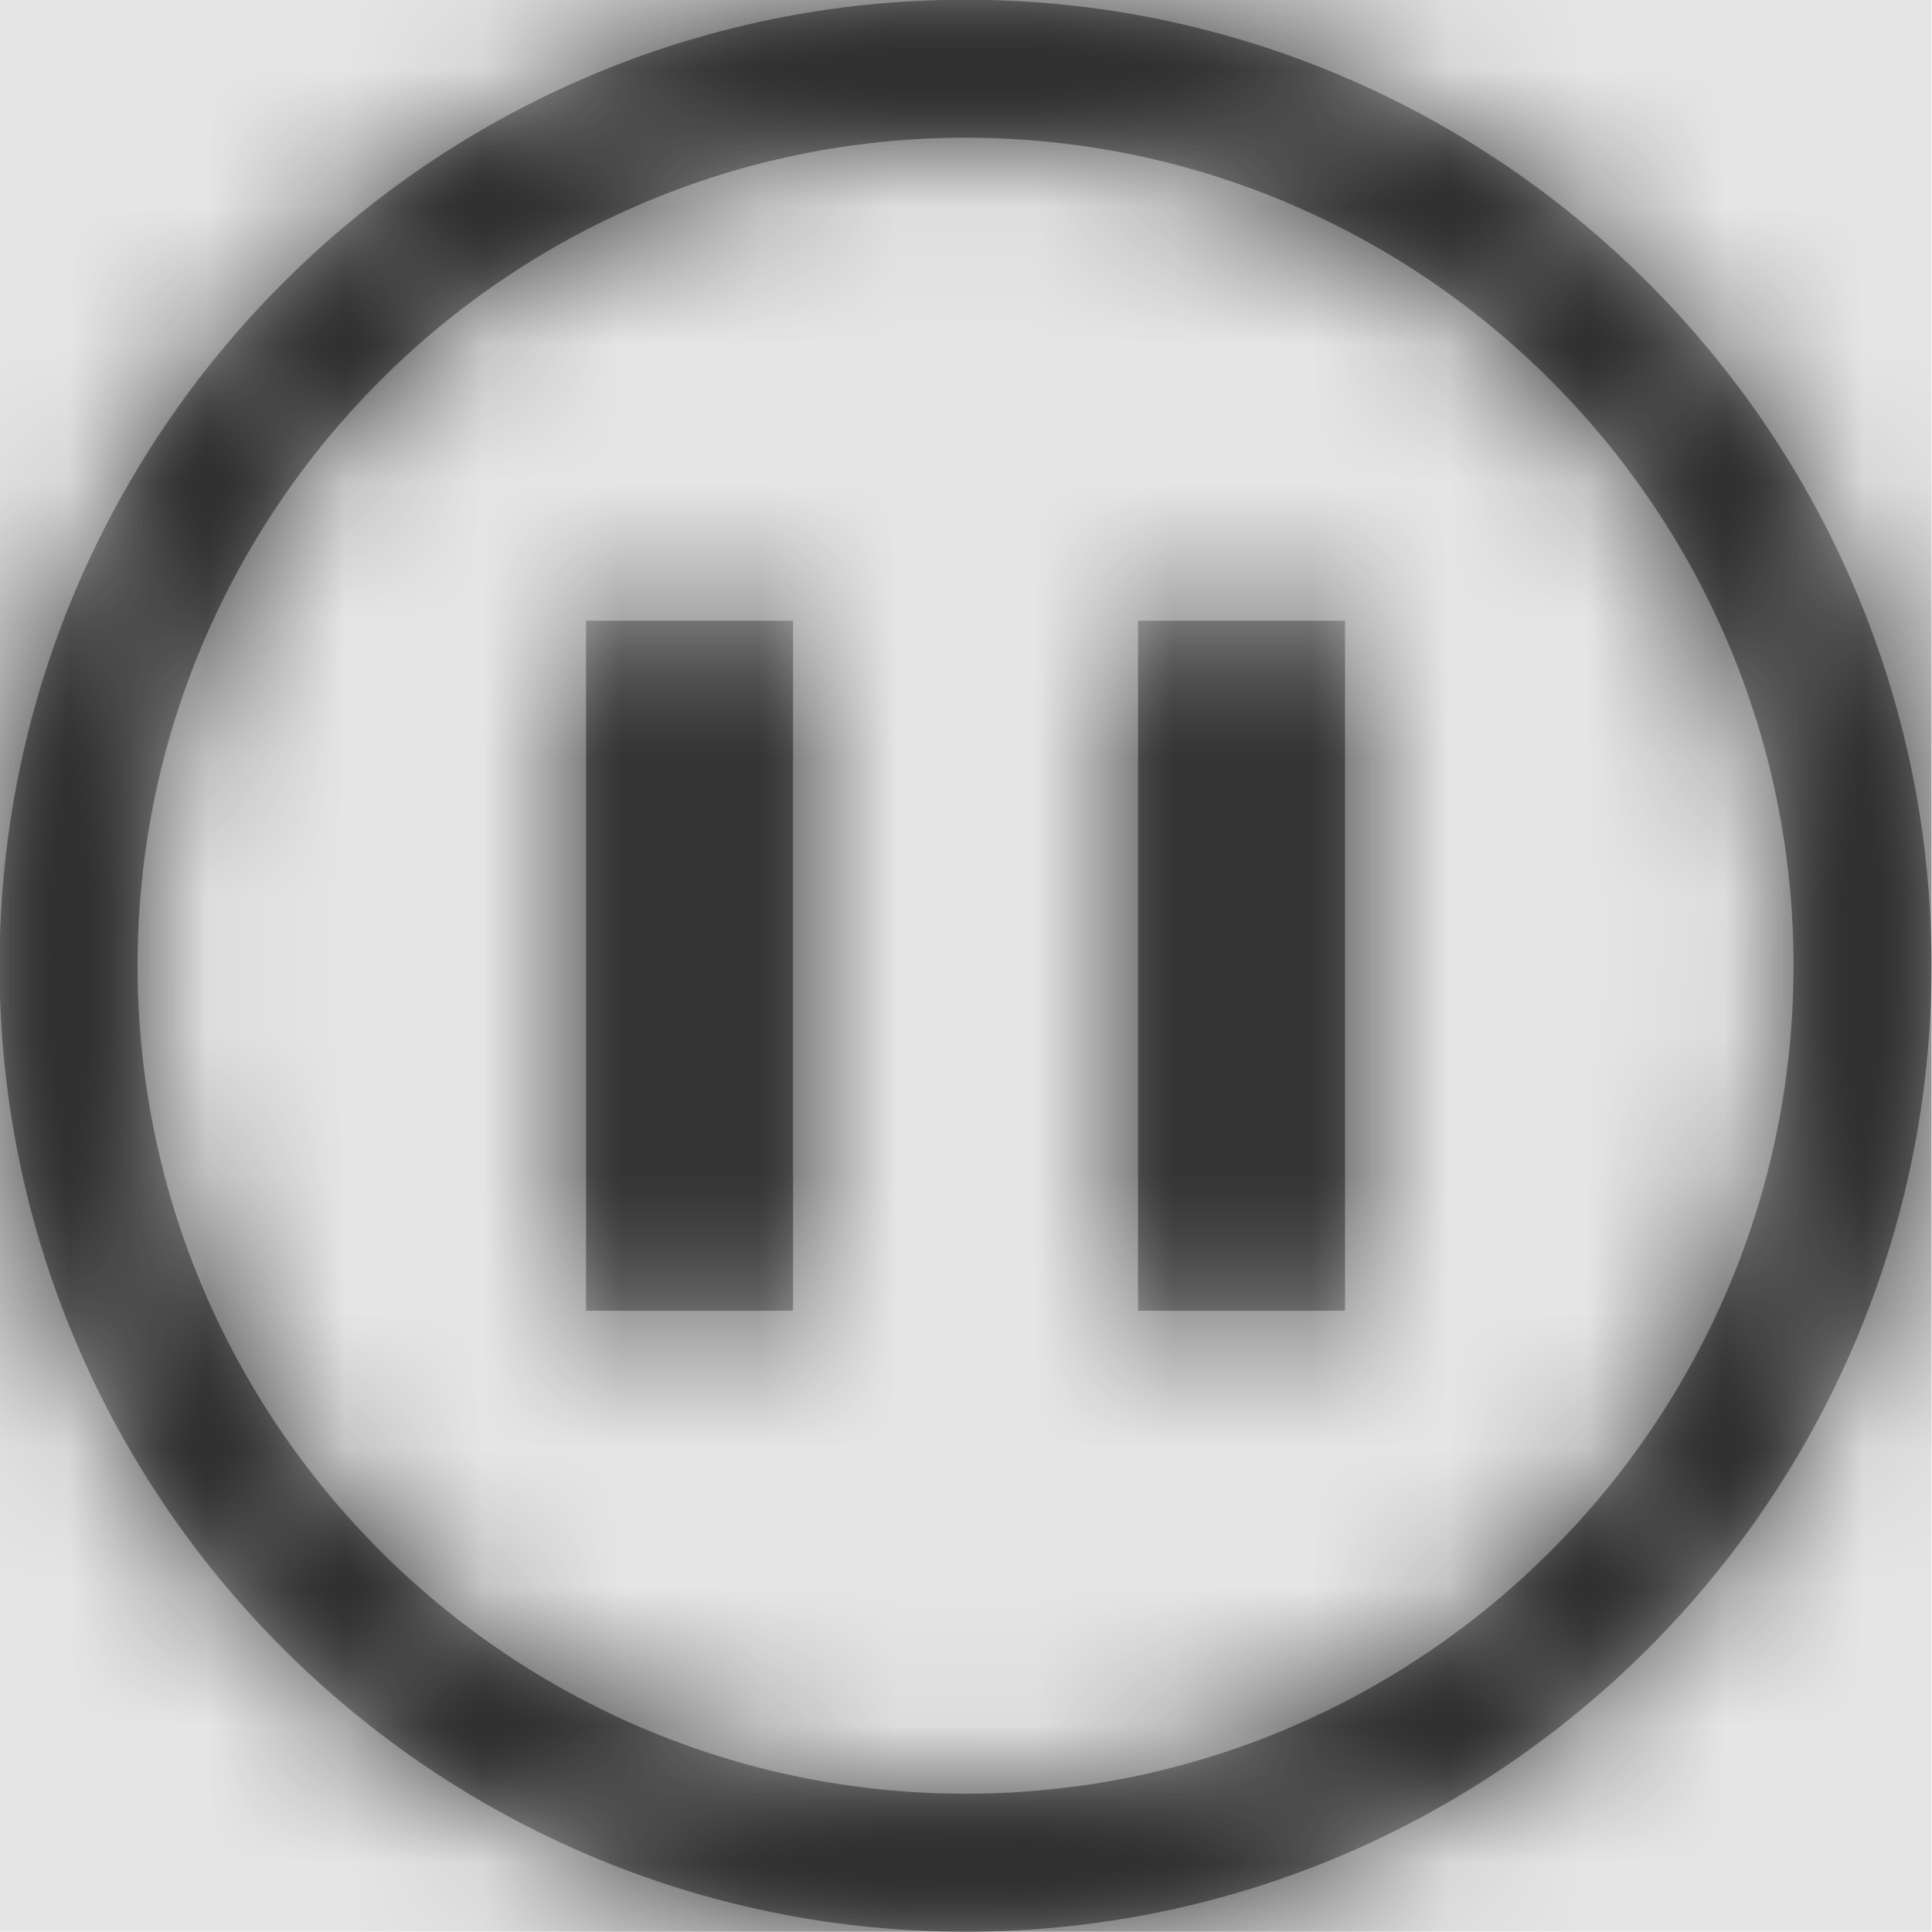 <svg width="512" height="512" viewBox="0 0 512 512" version="1.1" xmlns="http://www.w3.org/2000/svg" xmlns:xlink="http://www.w3.org/1999/xlink">
<title>status-pause-outline</title>
<desc>Created using Figma</desc>
<g id="Canvas" transform="matrix(36.571 0 0 36.571 -9654.86 -6144)">
<rect x="264" y="168" width="14" height="14" fill="#E5E5E5"/>
<g id="status-pause-outline">
<mask id="mask0_outline" mask-type="alpha">
<g id="Mask">
<use xlink:href="#path0_fill" transform="translate(264 168)" fill="#FFFFFF"/>
</g>
</mask>
<g id="Mask" mask="url(#mask0_outline)">
<use xlink:href="#path0_fill" transform="translate(264 168)"/>
</g>
<g id="&#226;&#134;&#170;&#240;&#159;&#142;&#168;Color" mask="url(#mask0_outline)">
<g id="Rectangle 3">
<use xlink:href="#path1_fill" transform="translate(264 168)" fill="#333333"/>
</g>
</g>
</g>
</g>
<defs>
<path id="path0_fill" fill-rule="evenodd" d="M 0 7C 0 10.859 3.141 14 7 14C 10.859 14 14 10.859 14 7C 14 3.141 10.859 0 7 0C 3.141 0 0 3.141 0 7ZM 1 7C 1 3.691 3.691 1 7 1C 10.309 1 13 3.691 13 7C 13 10.309 10.309 13 7 13C 3.691 13 1 10.309 1 7ZM 5.75 4.5L 4.25 4.5L 4.25 9.5L 5.75 9.5L 5.75 4.5ZM 8.25 4.5L 9.75 4.5L 9.75 9.5L 8.25 9.5L 8.25 4.5Z"/>
<path id="path1_fill" fill-rule="evenodd" d="M 0 0L 14 0L 14 14L 0 14L 0 0Z"/>
</defs>
</svg>
